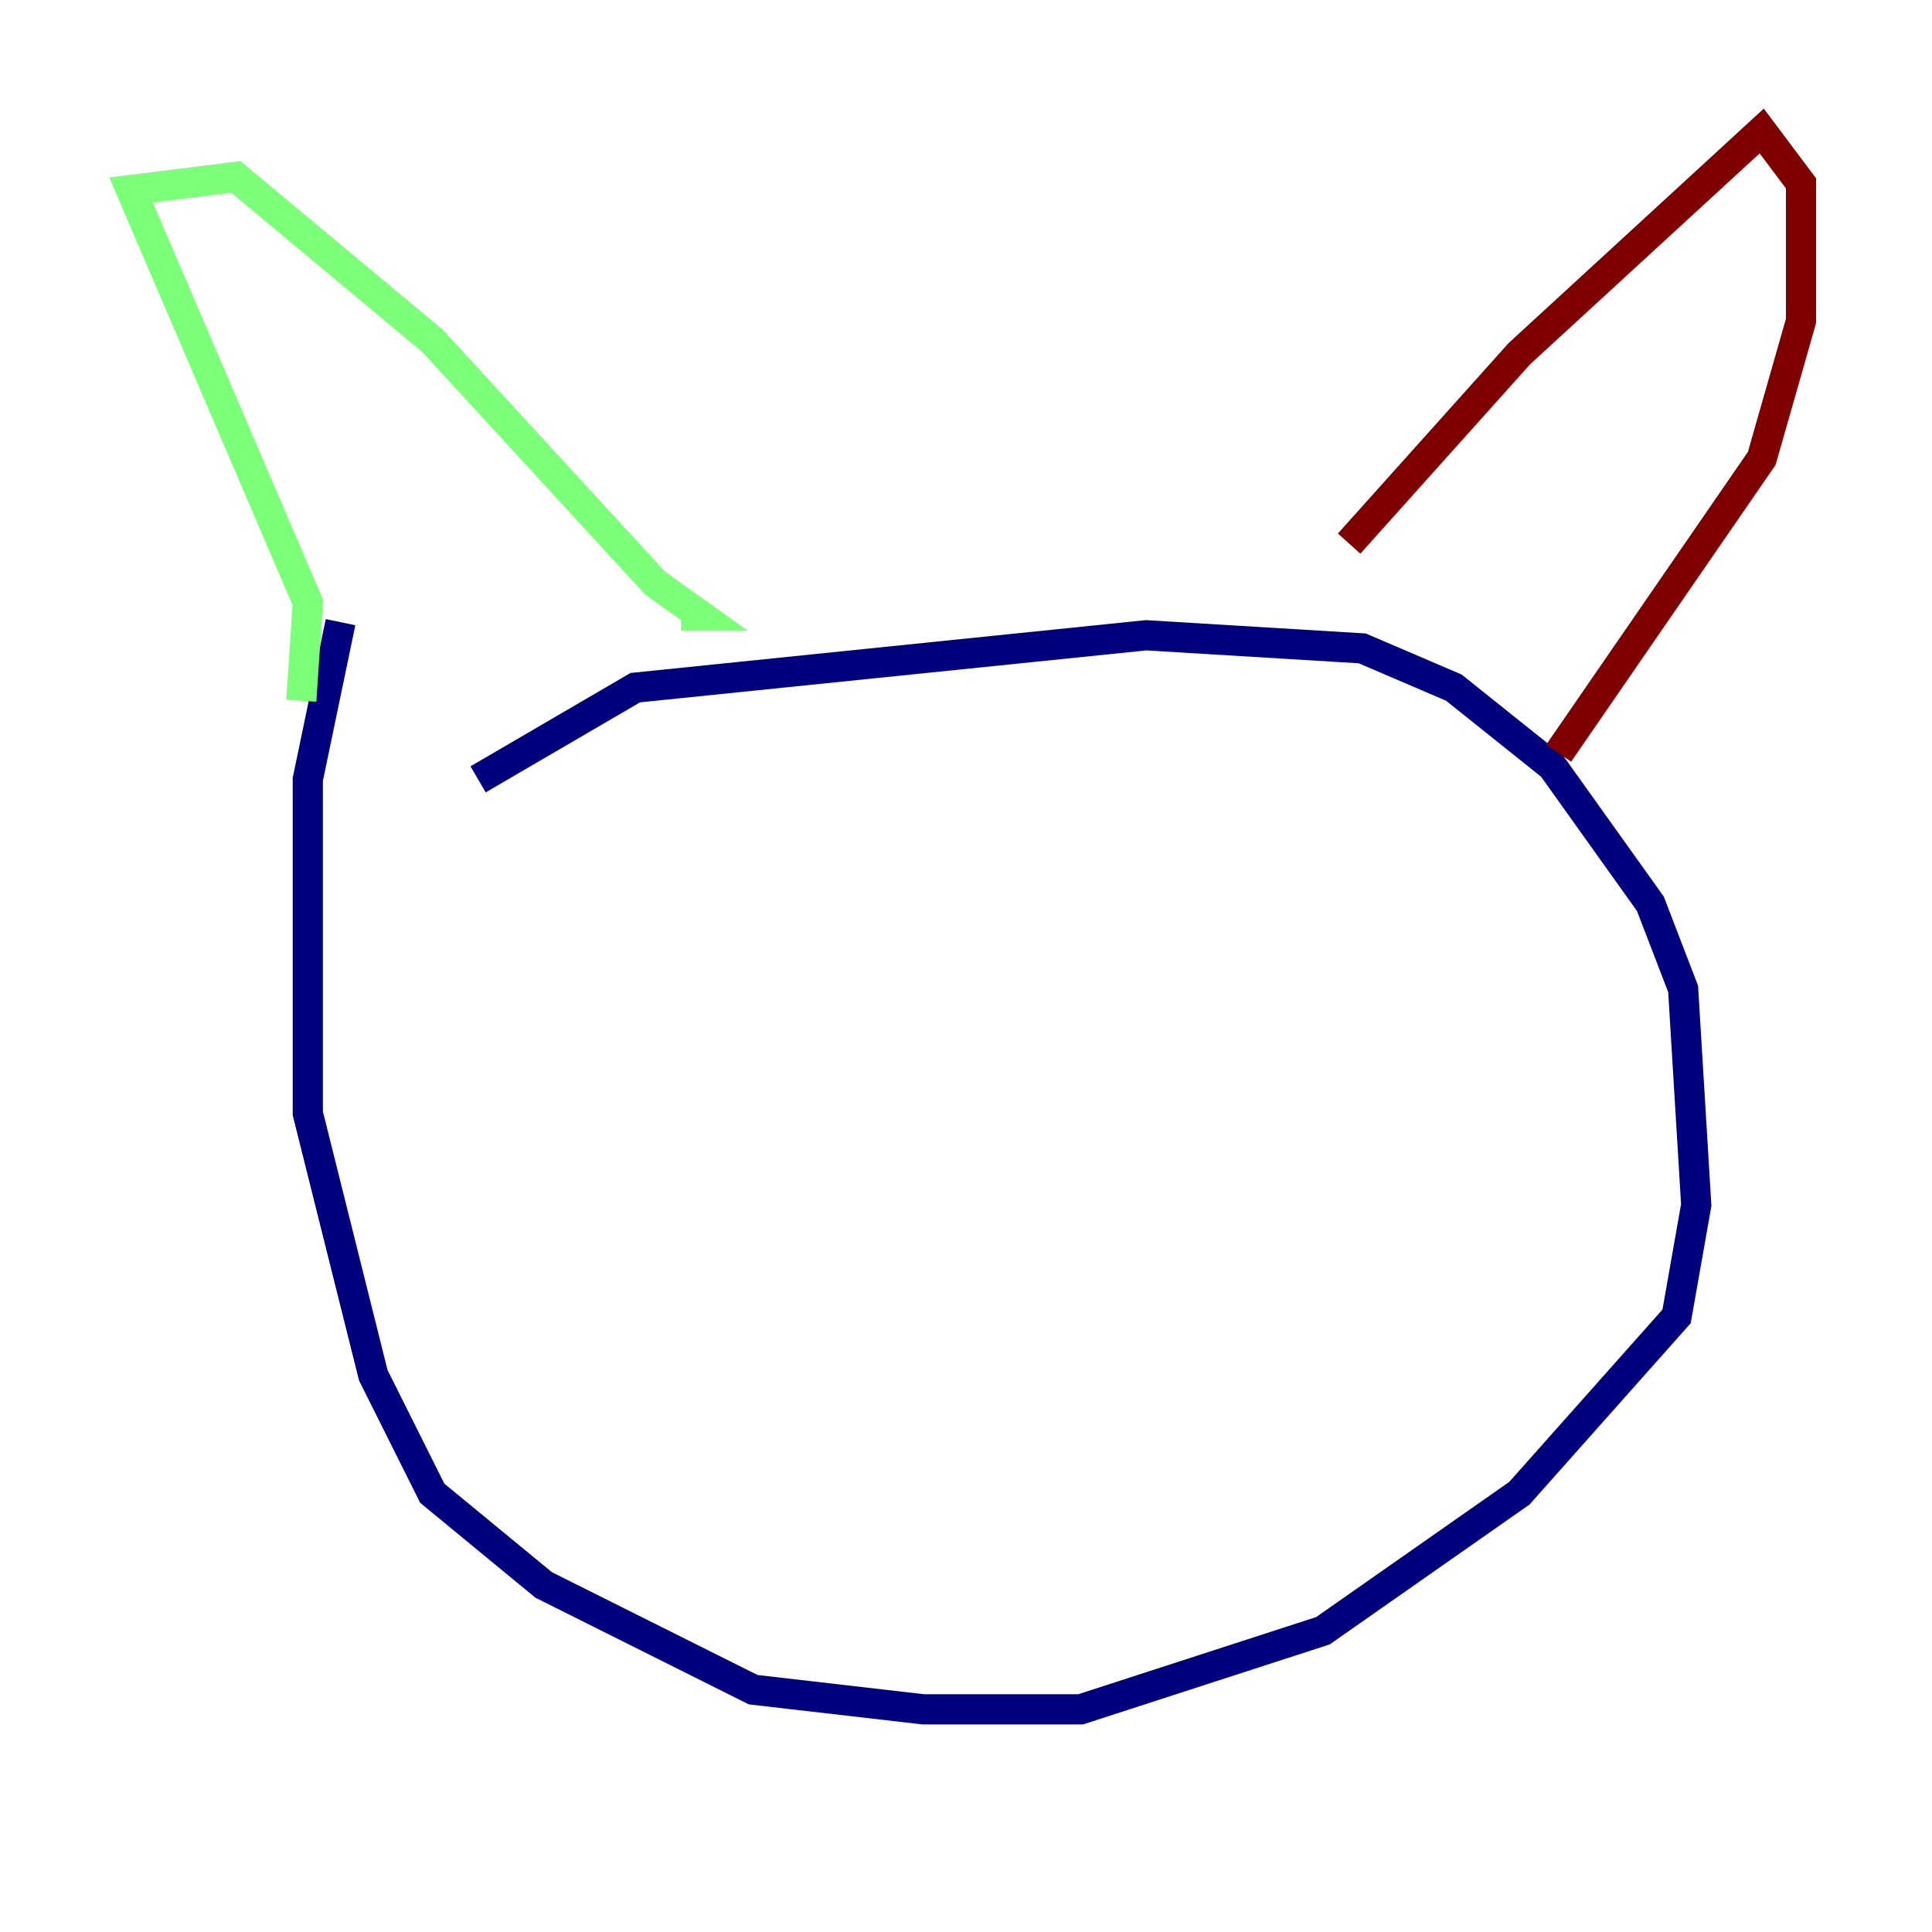 <?xml version="1.0" encoding="utf-8" ?>
<svg baseProfile="tiny" height="128" version="1.2" viewBox="0,0,128,128" width="128" xmlns="http://www.w3.org/2000/svg" xmlns:ev="http://www.w3.org/2001/xml-events" xmlns:xlink="http://www.w3.org/1999/xlink"><defs /><polyline fill="none" points="31.675,51.634 42.088,45.559 75.932,42.088 90.251,42.956 96.325,45.559 102.834,50.766 109.342,59.878 111.512,65.519 112.38,79.837 111.078,87.214 100.664,98.929 87.647,108.041 71.593,113.248 61.18,113.248 49.898,111.946 36.014,105.003 28.637,98.929 24.732,91.119 20.393,73.763 20.393,51.634 22.563,41.22" stroke="#00007f" stroke-width="2" /><polyline fill="none" points="19.959,46.427 20.393,39.919 8.678,12.583 15.62,11.715 28.637,22.563 43.39,38.617 46.427,40.786 45.125,40.786" stroke="#7cff79" stroke-width="2" /><polyline fill="none" points="89.383,36.014 100.664,23.43 116.719,8.678 119.322,12.149 119.322,21.261 116.719,30.373 103.268,49.898" stroke="#7f0000" stroke-width="2" /></svg>